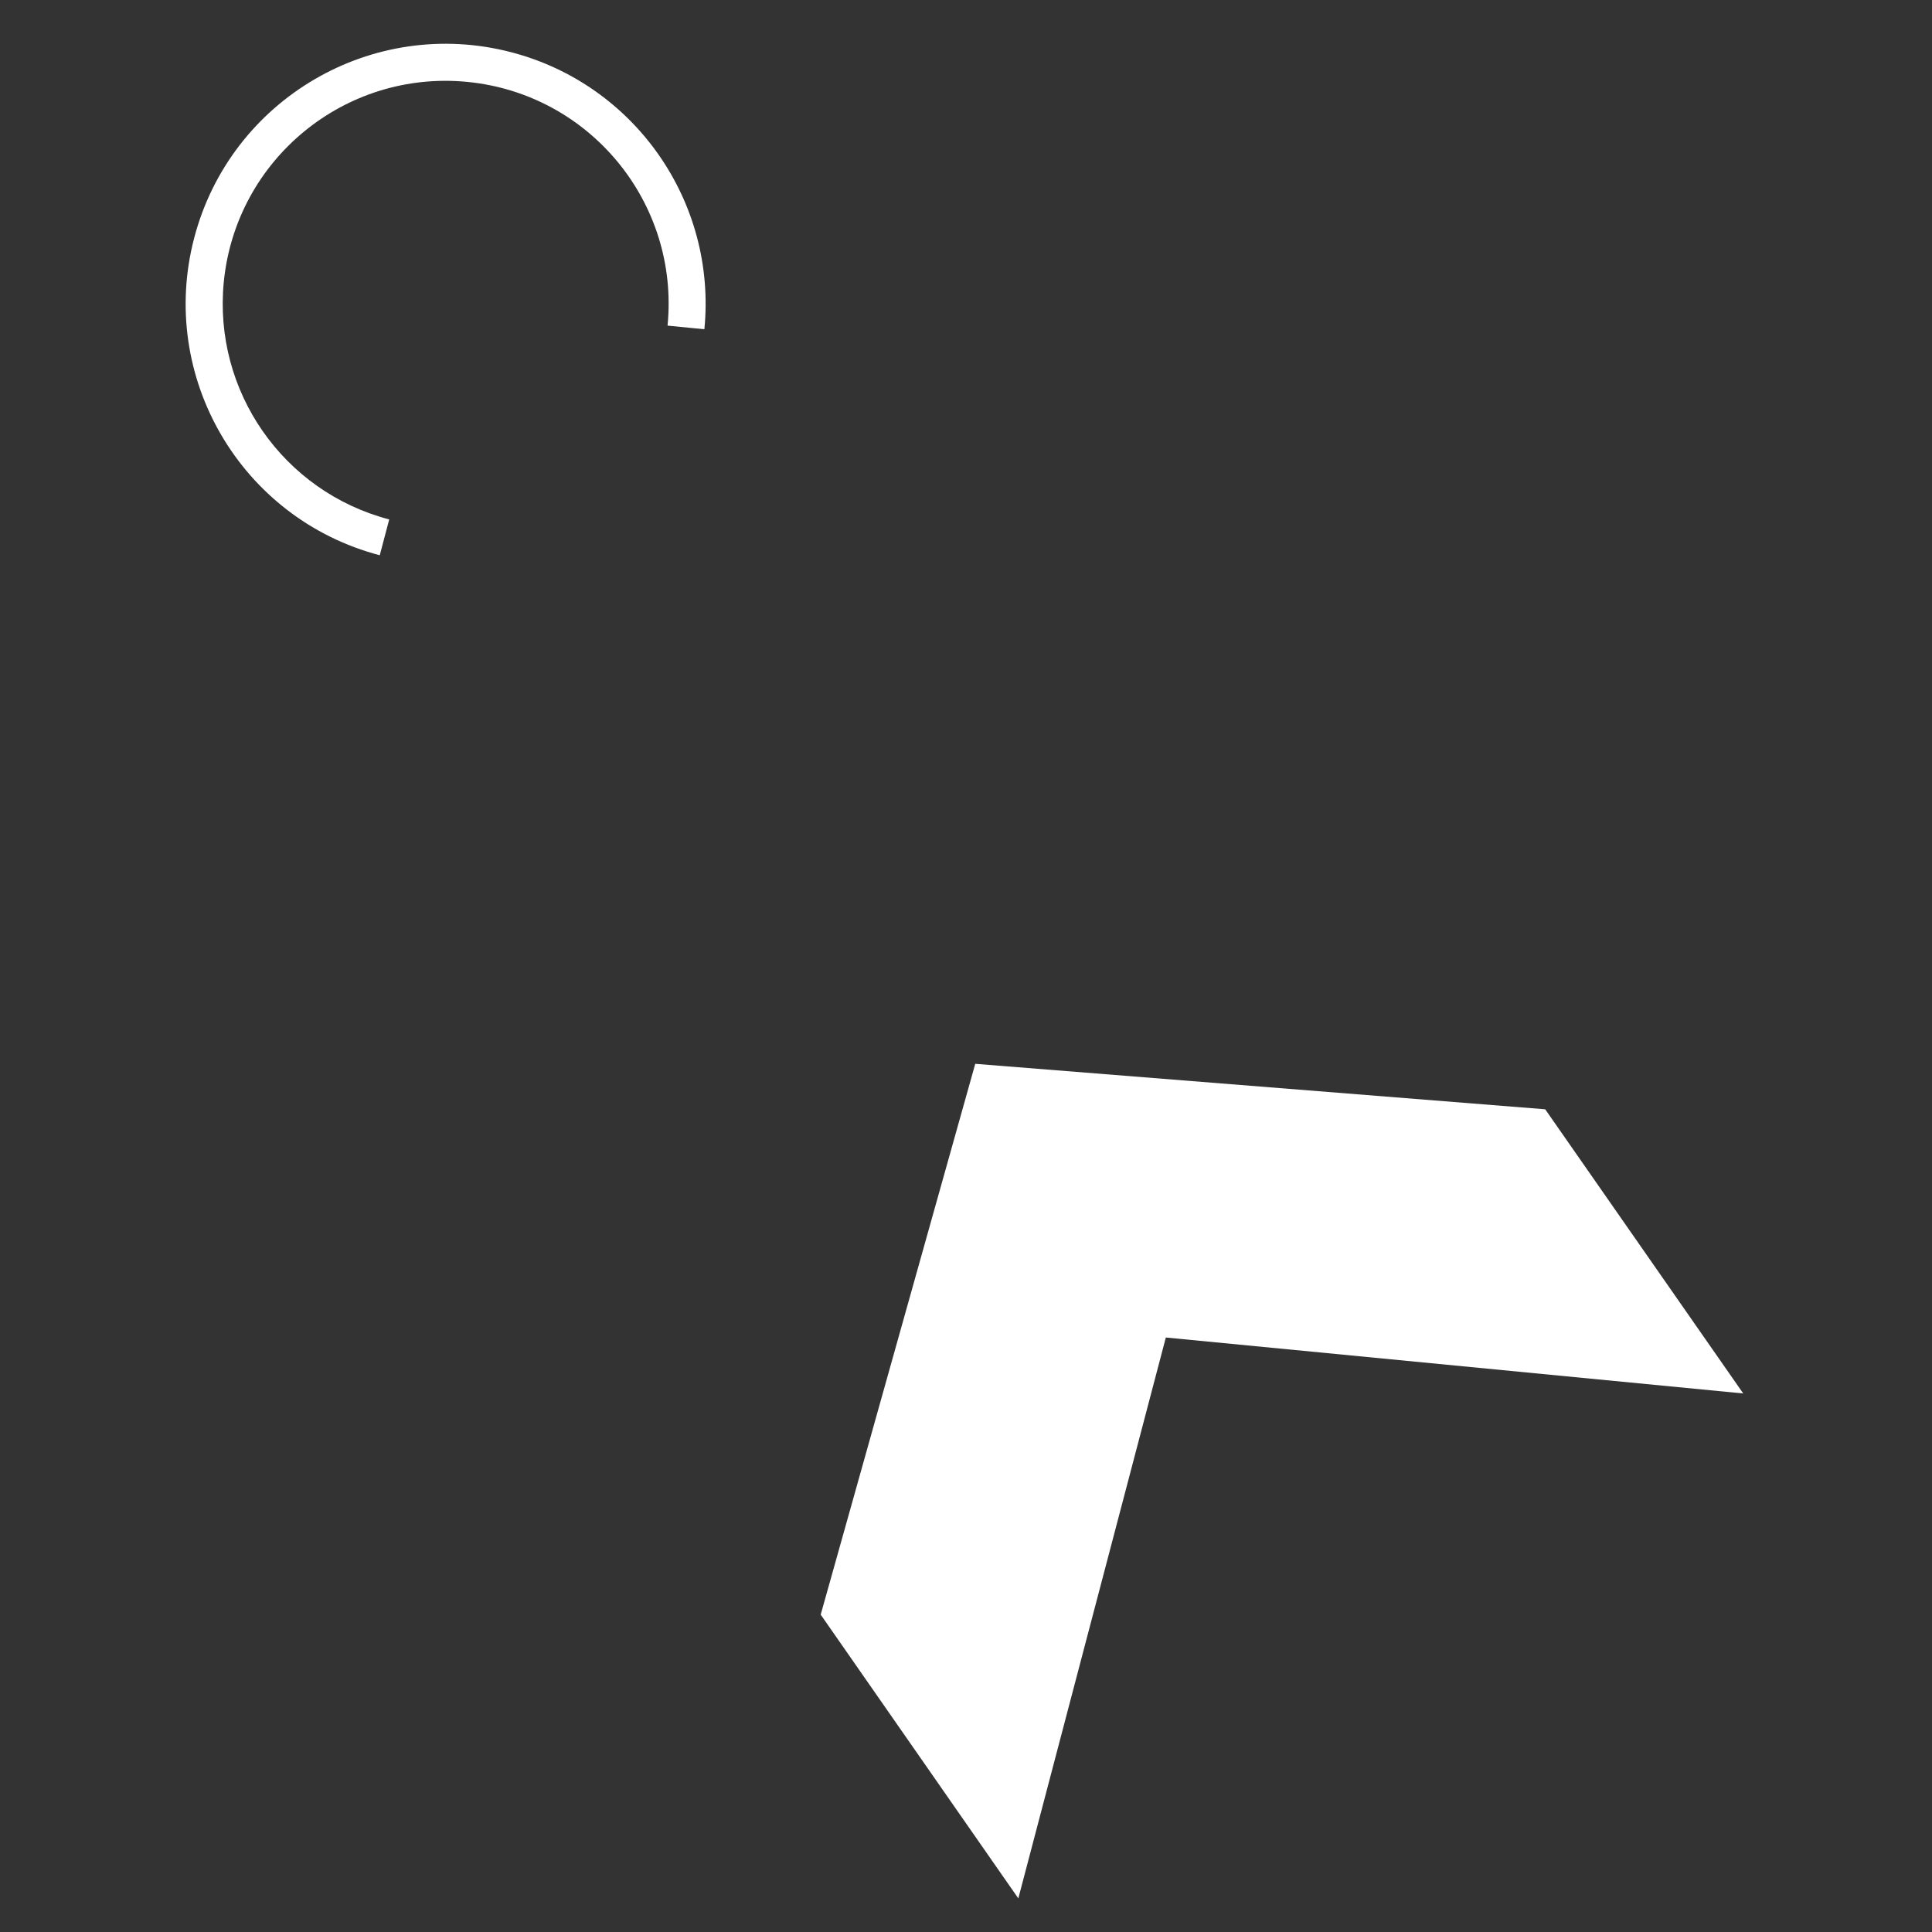 <?xml version="1.0" encoding="UTF-8"?>
<svg id="Layer_2" data-name="Layer 2" xmlns="http://www.w3.org/2000/svg" viewBox="0 0 96 96">
  <rect x="0" y="0" width="96" height="96" fill="#333333" stroke="none"/>
  <g id="Logo">
    <g id="symbol_14_03_0003_02" data-name="symbol 14 03 0003 02">
      <path id="_패스_811" data-name="패스 811" d="m48.45,52.86l28.33,2.26,9.84,14.12-28.69-2.78-7.33,27.87-9.82-14.1,7.68-27.37Z" fill="#fff"/>
      <path id="_패스_812" data-name="패스 812" d="m33.17,16.18c.6-6.09-3.85-11.51-9.94-12.11-6.09-.6-11.51,3.85-12.11,9.94-.53,5.42,2.95,10.42,8.22,11.8l-.47,1.78c-6.9-1.81-11.03-8.87-9.22-15.77C11.46,4.92,18.52.79,25.42,2.6c6.14,1.61,10.2,7.44,9.58,13.76l-1.83-.18Z" fill="#fff"/>
      <rect id="_사각형_290" data-name="사각형 290" width="96" height="96" fill="none"/>
    </g>
  </g>
</svg>